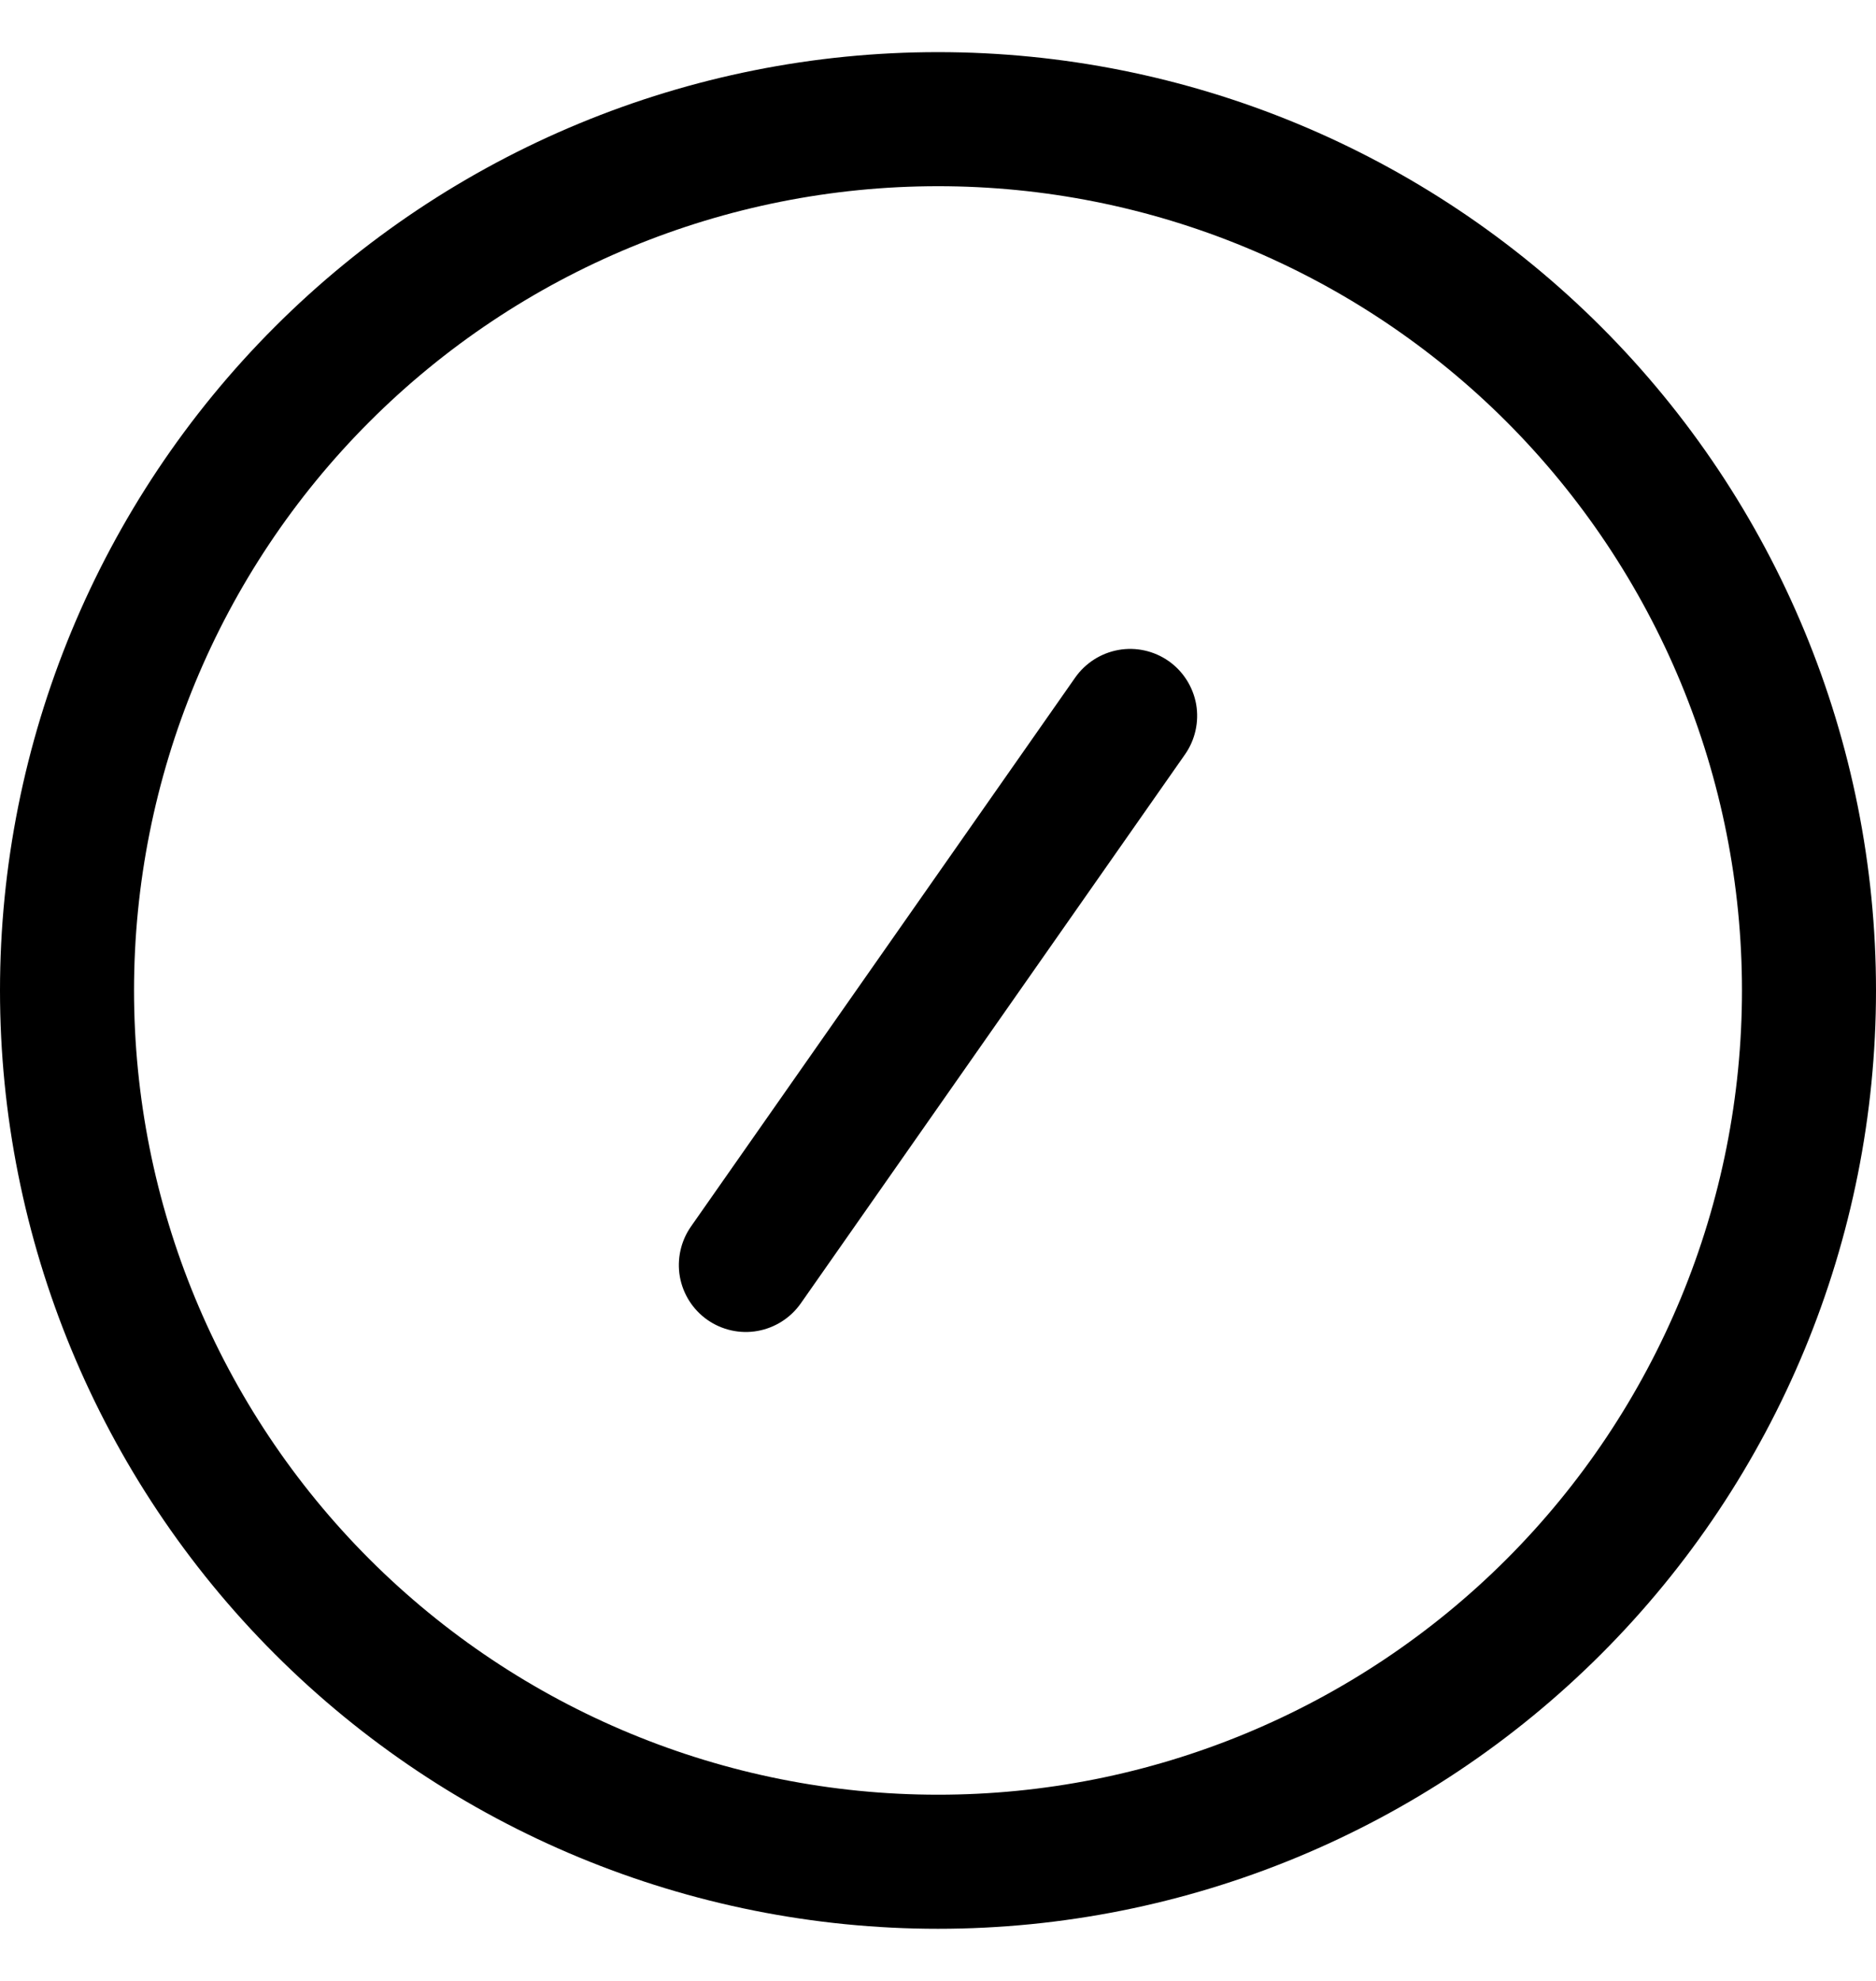 <svg width="18" height="19" viewBox="0 0 18 19" fill="none" xmlns="http://www.w3.org/2000/svg">
<g id="Group 11">
<path id="Vector" d="M6.63 11.764L10.317 6.498C10.415 6.359 10.564 6.264 10.732 6.234C10.9 6.204 11.073 6.243 11.212 6.34C11.352 6.438 11.447 6.588 11.477 6.755C11.506 6.923 11.468 7.096 11.37 7.236L7.683 12.502C7.585 12.641 7.436 12.736 7.268 12.766C7.1 12.796 6.927 12.757 6.788 12.66C6.648 12.562 6.553 12.413 6.523 12.245C6.494 12.077 6.532 11.904 6.63 11.764Z" fill="black"/>
<path id="Vector_2" d="M9 17.214C10.013 17.214 11.016 17.015 11.952 16.627C12.888 16.239 13.739 15.671 14.455 14.955C15.171 14.239 15.739 13.388 16.127 12.452C16.515 11.516 16.714 10.513 16.714 9.5C16.714 8.487 16.515 7.484 16.127 6.548C15.739 5.612 15.171 4.762 14.455 4.045C13.739 3.329 12.888 2.761 11.952 2.373C11.016 1.985 10.013 1.786 9 1.786C6.954 1.786 4.992 2.598 3.545 4.045C2.098 5.492 1.286 7.454 1.286 9.5C1.286 11.546 2.098 13.508 3.545 14.955C4.992 16.401 6.954 17.214 9 17.214ZM9 18.5C6.613 18.5 4.324 17.552 2.636 15.864C0.948 14.176 0 11.887 0 9.5C0 7.113 0.948 4.824 2.636 3.136C4.324 1.448 6.613 0.5 9 0.5C11.387 0.5 13.676 1.448 15.364 3.136C17.052 4.824 18 7.113 18 9.5C18 11.887 17.052 14.176 15.364 15.864C13.676 17.552 11.387 18.5 9 18.5Z" fill="black"/>
</g>
</svg>
